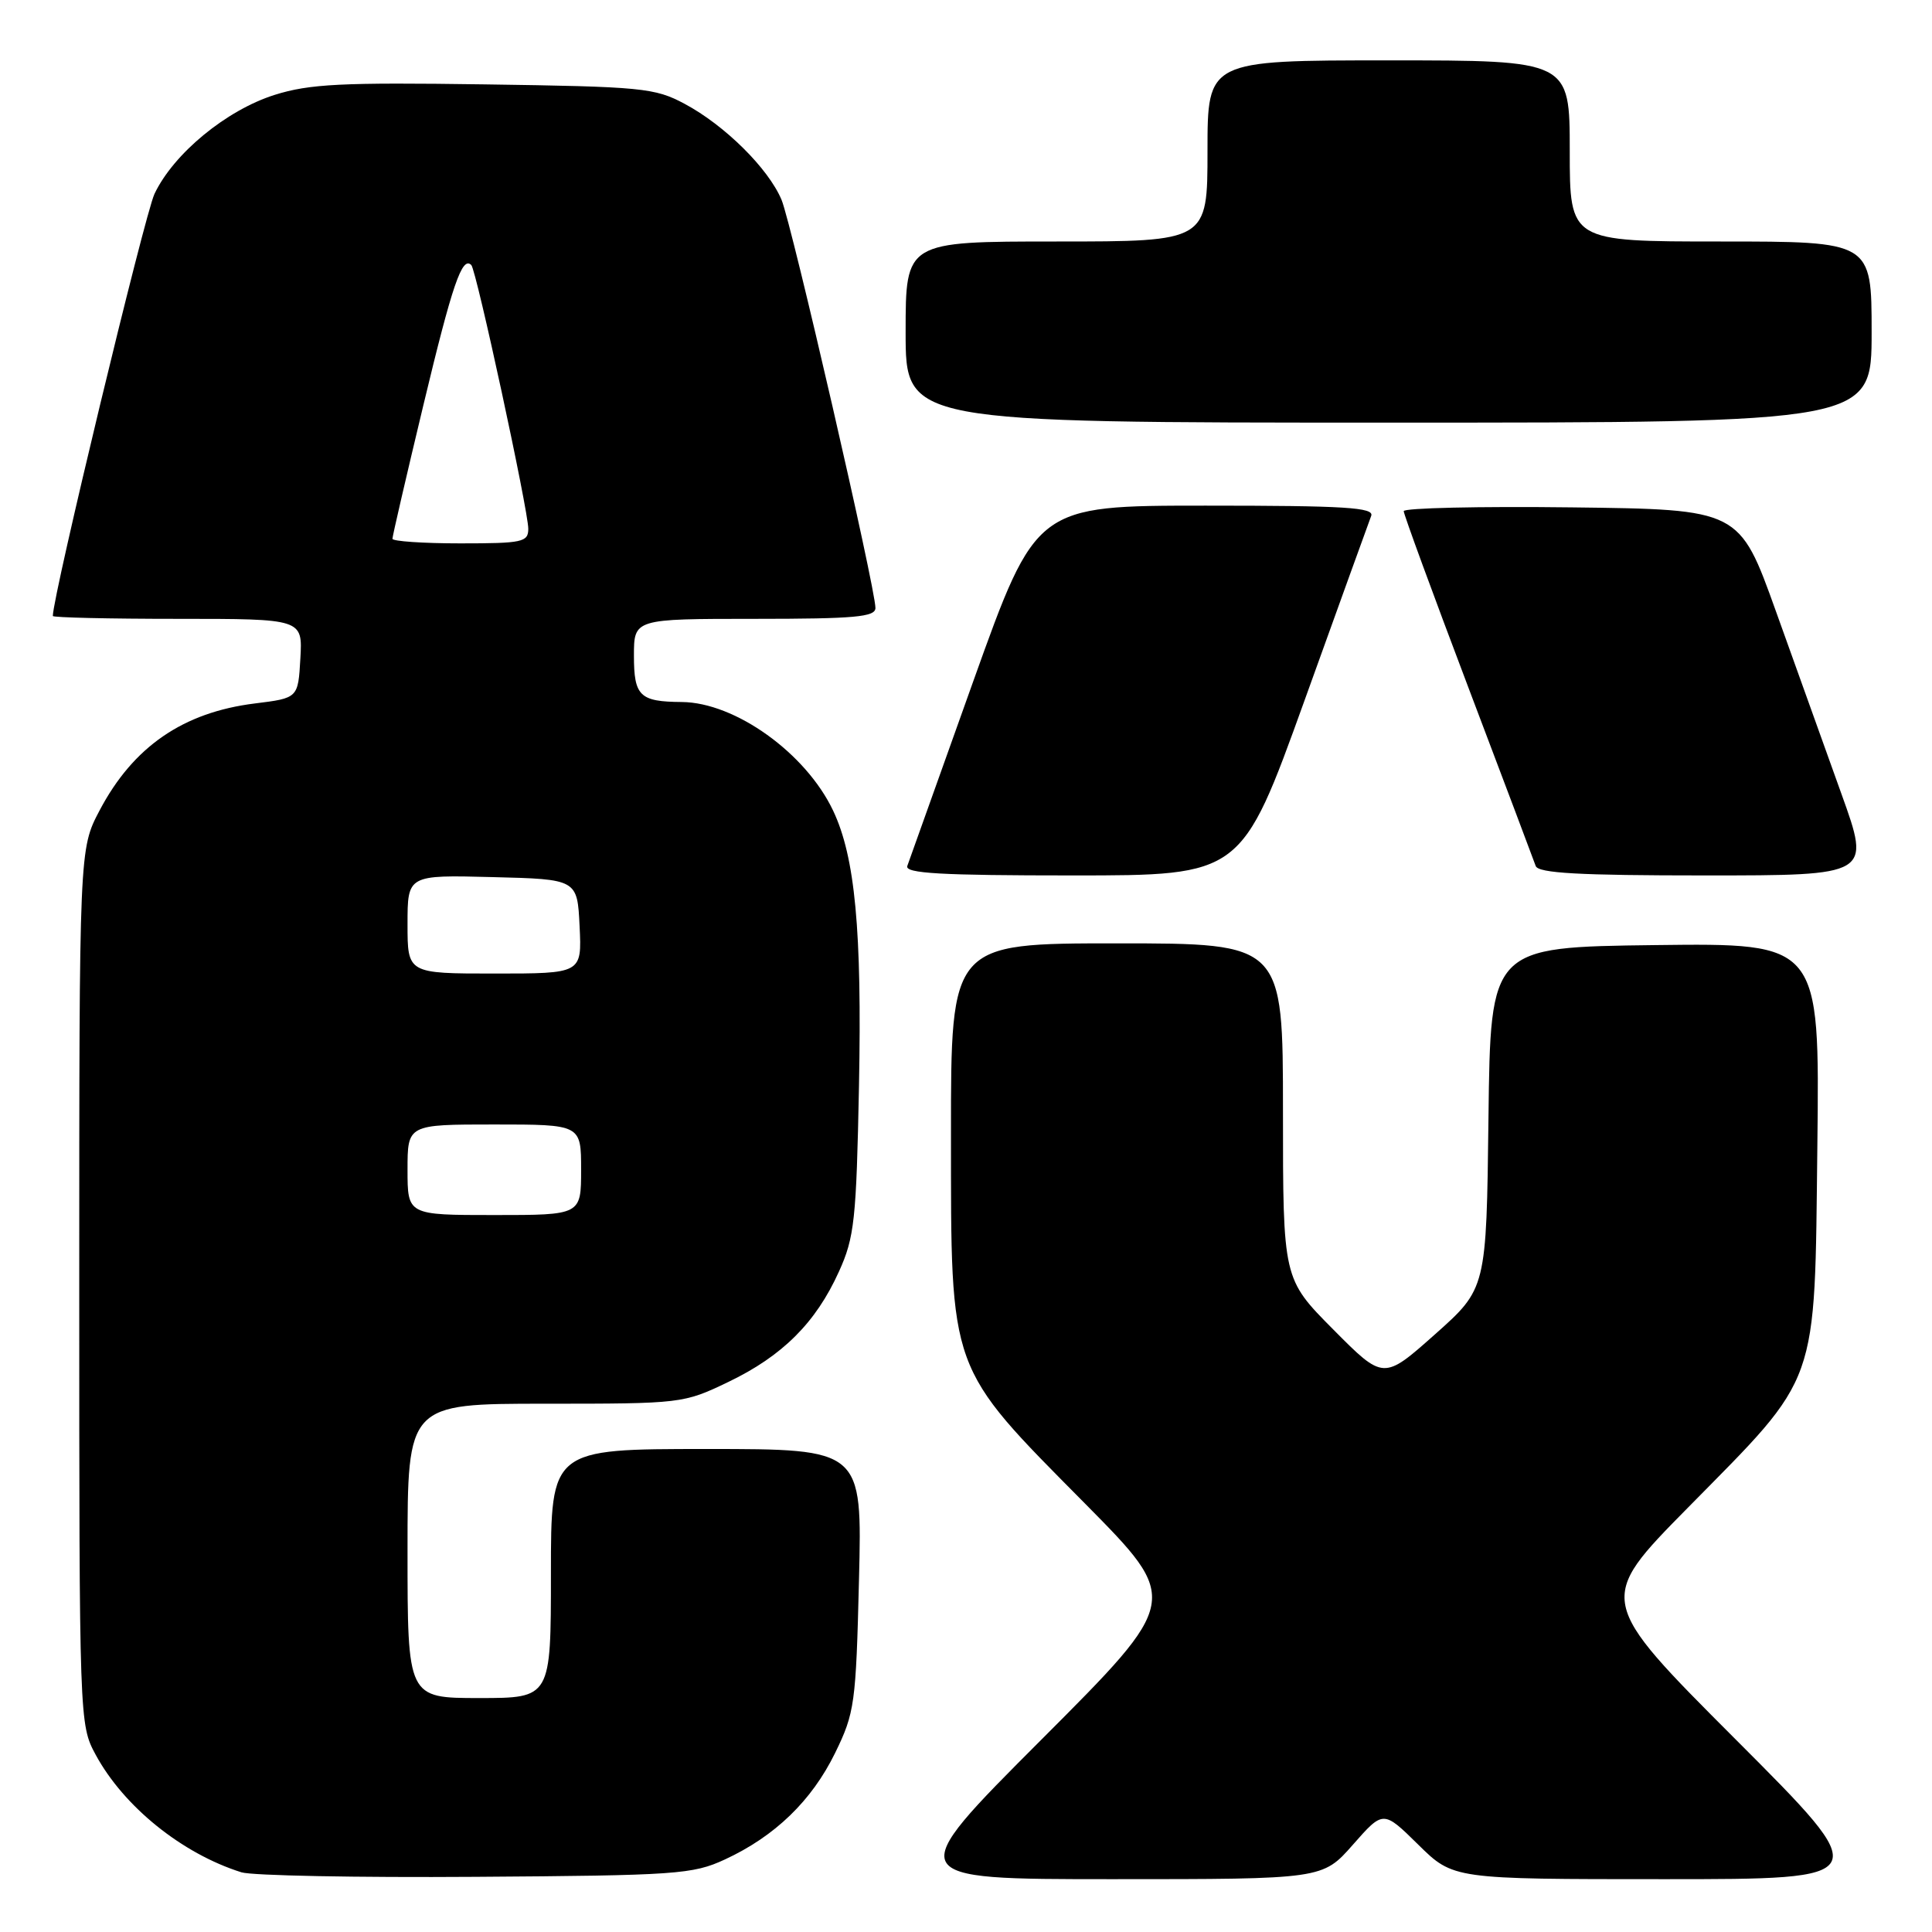 <?xml version="1.0" encoding="UTF-8" standalone="no"?>
<!DOCTYPE svg PUBLIC "-//W3C//DTD SVG 1.1//EN" "http://www.w3.org/Graphics/SVG/1.1/DTD/svg11.dtd" >
<svg xmlns="http://www.w3.org/2000/svg" xmlns:xlink="http://www.w3.org/1999/xlink" version="1.1" viewBox="0 0 256 256">
 <g >
 <path fill="currentColor"
d=" M 96.05 246.39 C 102.68 243.32 107.55 238.62 110.66 232.27 C 113.25 226.97 113.42 225.76 113.82 209.34 C 114.25 192.00 114.25 192.00 93.63 192.00 C 73.00 192.00 73.00 192.00 73.00 208.50 C 73.00 225.00 73.00 225.00 63.50 225.00 C 54.00 225.00 54.00 225.00 54.00 205.50 C 54.00 186.00 54.00 186.00 72.25 186.00 C 90.30 186.00 90.57 185.97 96.50 183.12 C 103.67 179.68 108.10 175.27 111.16 168.50 C 113.22 163.97 113.47 161.65 113.82 143.90 C 114.22 123.29 113.31 113.56 110.39 107.41 C 106.78 99.79 97.40 93.07 90.33 93.02 C 84.77 92.98 84.00 92.24 84.00 86.89 C 84.00 82.00 84.00 82.00 100.00 82.00 C 113.28 82.00 116.00 81.75 116.00 80.56 C 116.00 77.91 104.91 29.73 103.56 26.48 C 101.82 22.33 96.04 16.60 90.72 13.76 C 86.76 11.64 85.10 11.48 64.17 11.18 C 45.26 10.91 41.02 11.12 36.40 12.57 C 30.00 14.59 23.01 20.34 20.47 25.69 C 19.17 28.45 7.00 78.95 7.00 81.62 C 7.00 81.83 14.45 82.00 23.55 82.00 C 40.10 82.00 40.10 82.00 39.80 87.25 C 39.50 92.50 39.50 92.50 33.78 93.21 C 24.26 94.39 17.65 98.94 13.20 107.38 C 10.50 112.50 10.50 112.50 10.50 170.50 C 10.50 228.08 10.52 228.53 12.67 232.50 C 16.39 239.38 24.11 245.61 31.99 248.09 C 33.37 248.53 47.32 248.80 63.00 248.69 C 89.64 248.51 91.80 248.36 96.05 246.39 Z  M 179.27 244.43 C 183.29 239.86 183.29 239.86 187.93 244.43 C 192.57 249.00 192.57 249.00 220.52 249.00 C 248.48 249.00 248.48 249.00 230.02 230.52 C 211.56 212.04 211.56 212.04 223.66 199.77 C 241.20 181.97 240.43 184.12 240.81 151.73 C 241.12 124.96 241.12 124.96 219.31 125.23 C 197.50 125.50 197.50 125.50 197.23 148.12 C 196.96 170.74 196.96 170.74 190.14 176.81 C 183.32 182.87 183.32 182.87 176.66 176.16 C 170.00 169.45 170.00 169.45 170.00 147.22 C 170.00 125.00 170.00 125.00 148.00 125.00 C 126.00 125.00 126.00 125.00 126.01 150.25 C 126.02 182.07 125.58 180.85 143.78 199.24 C 156.44 212.04 156.44 212.04 137.98 230.52 C 119.52 249.00 119.52 249.00 147.38 249.00 C 175.25 249.00 175.25 249.00 179.27 244.43 Z  M 172.84 92.86 C 177.42 80.13 181.41 69.10 181.69 68.36 C 182.12 67.24 178.26 67.00 159.75 67.00 C 137.29 67.00 137.29 67.00 128.97 90.25 C 124.40 103.04 120.46 114.06 120.22 114.75 C 119.88 115.73 124.69 116.00 142.14 116.00 C 164.50 116.00 164.50 116.00 172.84 92.86 Z  M 244.02 105.25 C 241.90 99.34 237.98 88.42 235.32 81.00 C 230.48 67.50 230.48 67.50 208.24 67.23 C 196.01 67.08 186.00 67.31 186.00 67.73 C 186.00 68.15 189.84 78.62 194.53 91.00 C 199.22 103.38 203.25 114.06 203.49 114.75 C 203.83 115.70 209.23 116.00 225.91 116.00 C 247.88 116.00 247.88 116.00 244.02 105.25 Z  M 248.00 44.00 C 248.00 32.00 248.00 32.00 228.00 32.00 C 208.00 32.00 208.00 32.00 208.00 20.00 C 208.00 8.00 208.00 8.00 184.00 8.00 C 160.00 8.00 160.00 8.00 160.00 20.00 C 160.00 32.00 160.00 32.00 140.00 32.00 C 120.00 32.00 120.00 32.00 120.00 44.00 C 120.00 56.00 120.00 56.00 184.00 56.00 C 248.00 56.00 248.00 56.00 248.00 44.00 Z  M 54.00 155.00 C 54.00 149.00 54.00 149.00 65.50 149.00 C 77.00 149.00 77.00 149.00 77.00 155.00 C 77.00 161.00 77.00 161.00 65.50 161.00 C 54.00 161.00 54.00 161.00 54.00 155.00 Z  M 54.00 122.47 C 54.00 115.93 54.00 115.93 65.25 116.22 C 76.50 116.50 76.50 116.50 76.80 122.75 C 77.10 129.00 77.10 129.00 65.55 129.00 C 54.00 129.00 54.00 129.00 54.00 122.47 Z  M 52.00 71.39 C 52.00 71.05 53.85 63.06 56.11 53.64 C 59.94 37.67 61.23 33.90 62.45 35.12 C 63.12 35.79 70.00 67.64 70.00 70.06 C 70.00 71.84 69.24 72.00 61.00 72.00 C 56.05 72.00 52.00 71.72 52.00 71.39 Z "/>
</g>
</svg>